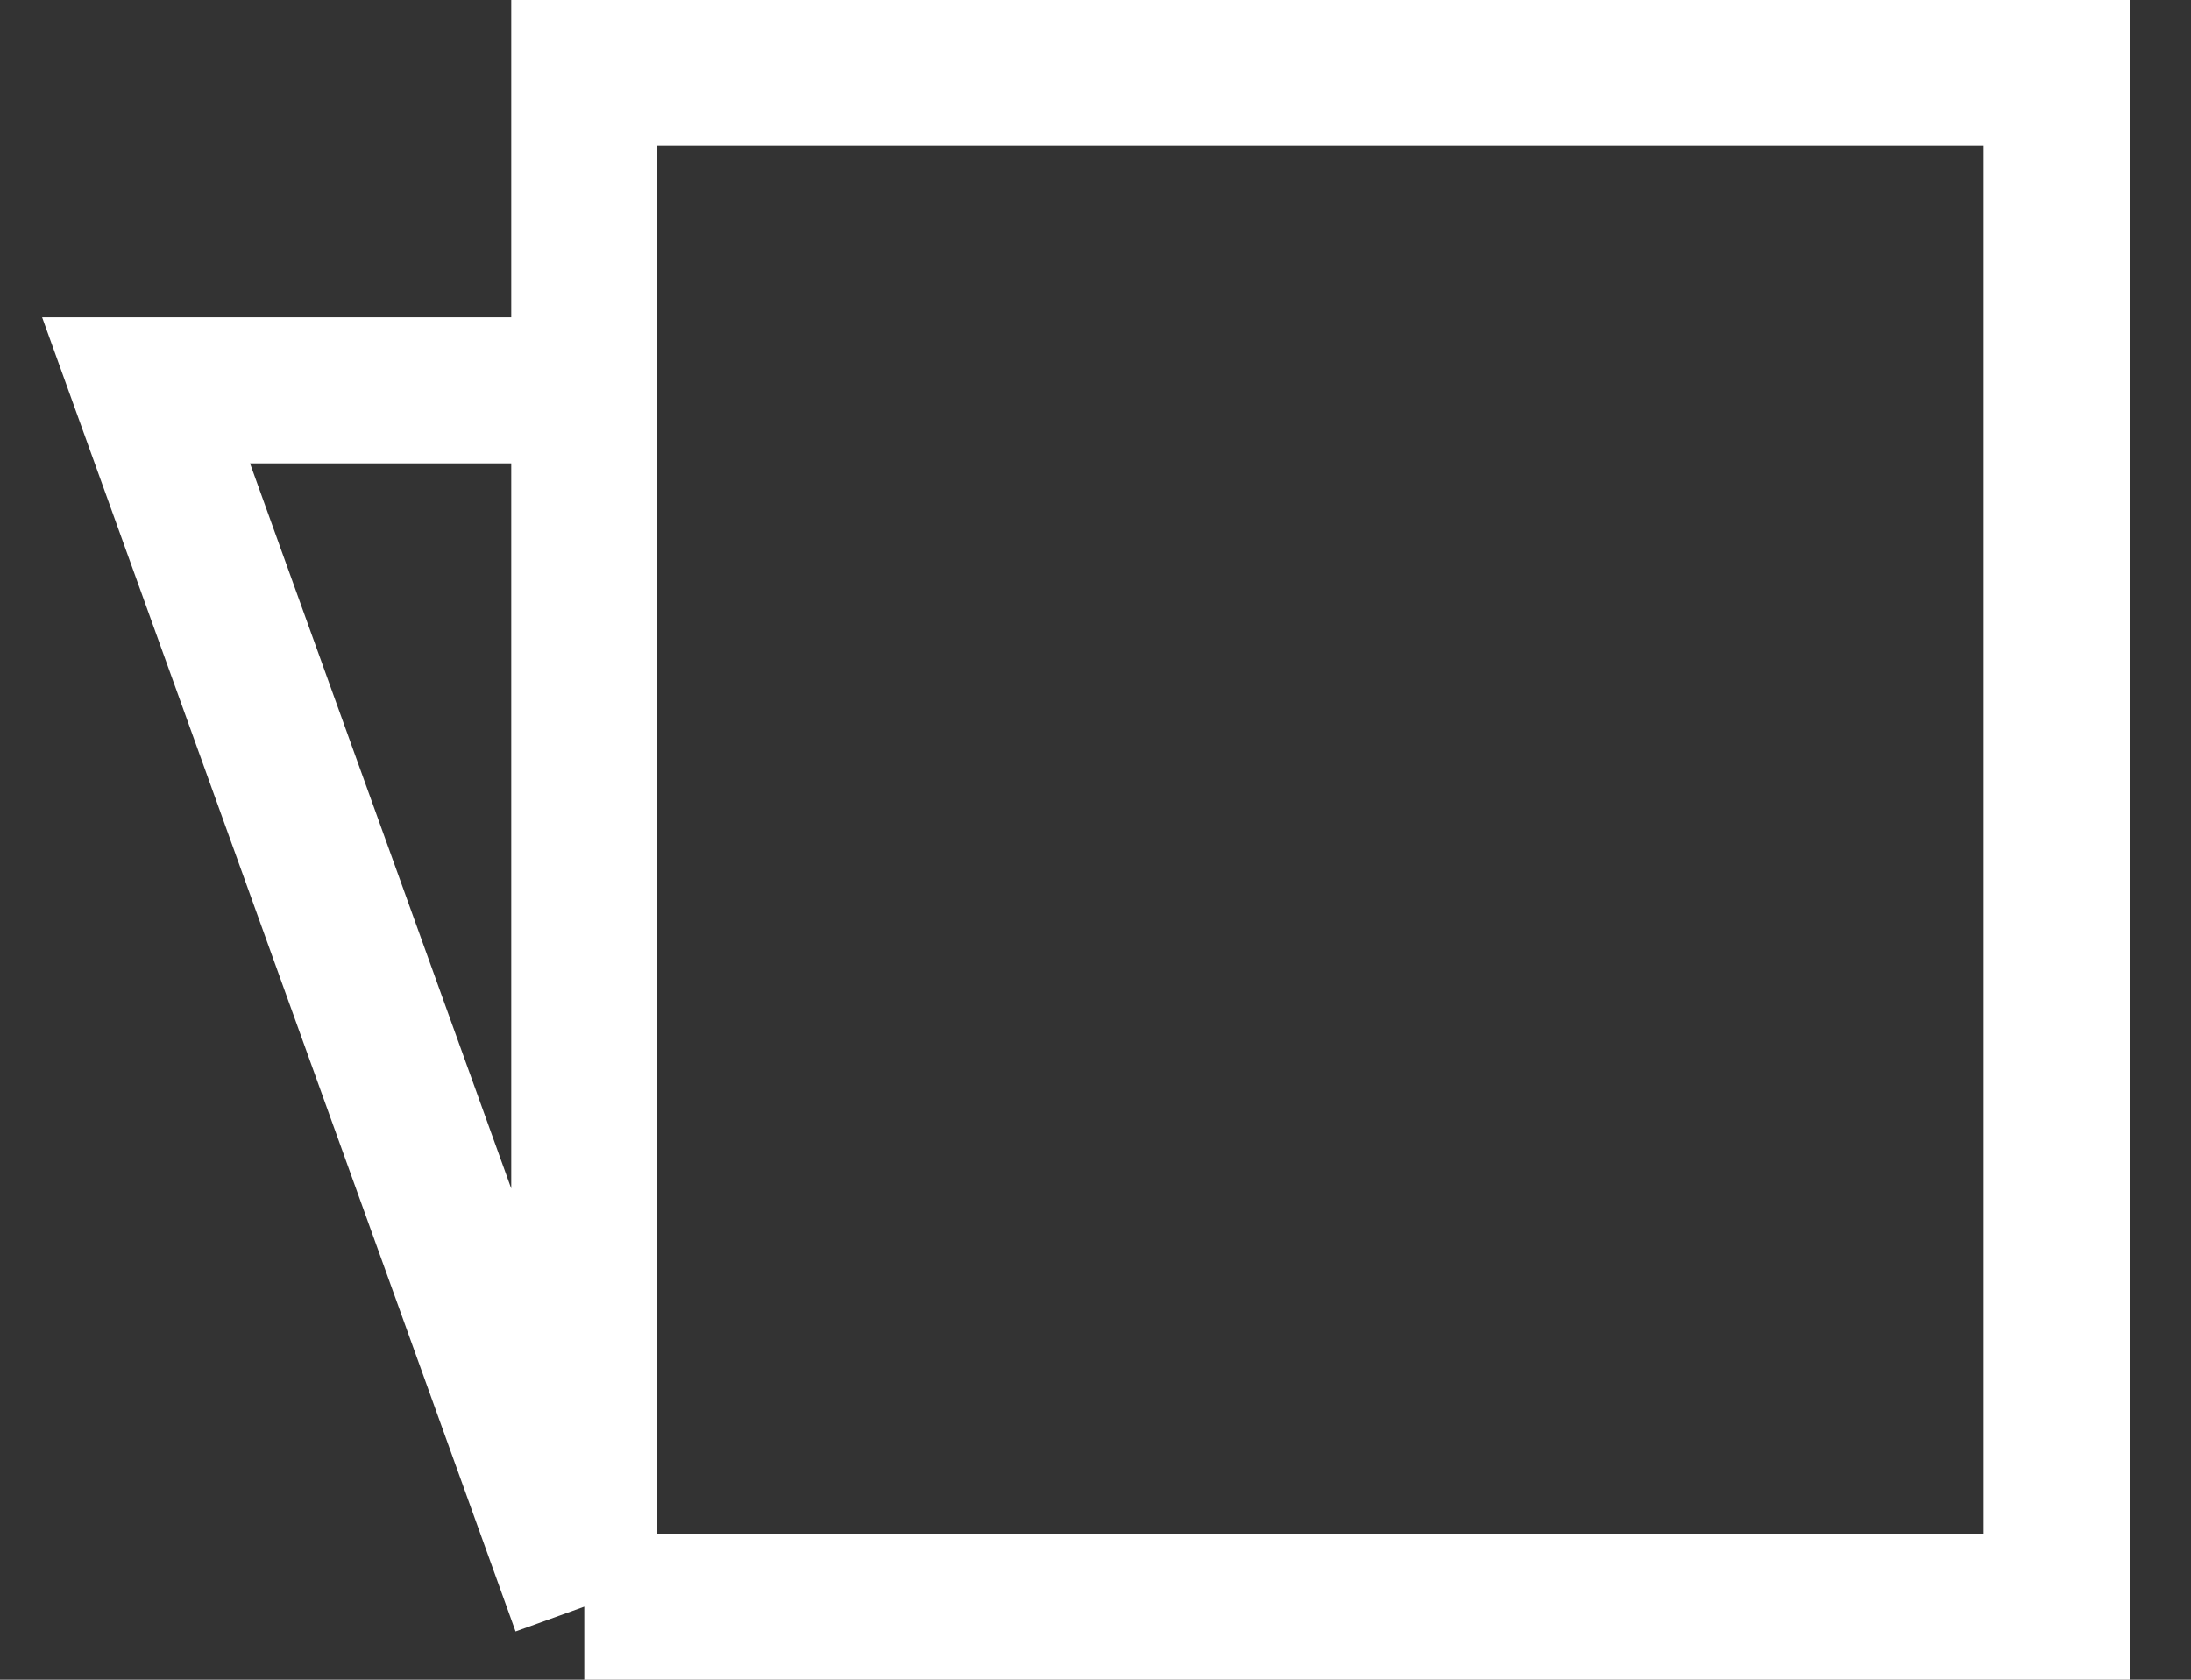 <svg xmlns="http://www.w3.org/2000/svg" width="30" height="23" fill="none" viewBox="0 0 30 23">
  <rect x="0" y="0" width="30" height="23" fill="#333333" stroke="none"/>
  <path stroke="#fff" stroke-width="2" d="M8 22h20.16V1H8v4.345M8 22 2 5.345h6M8 22V5.345"/>
</svg>
